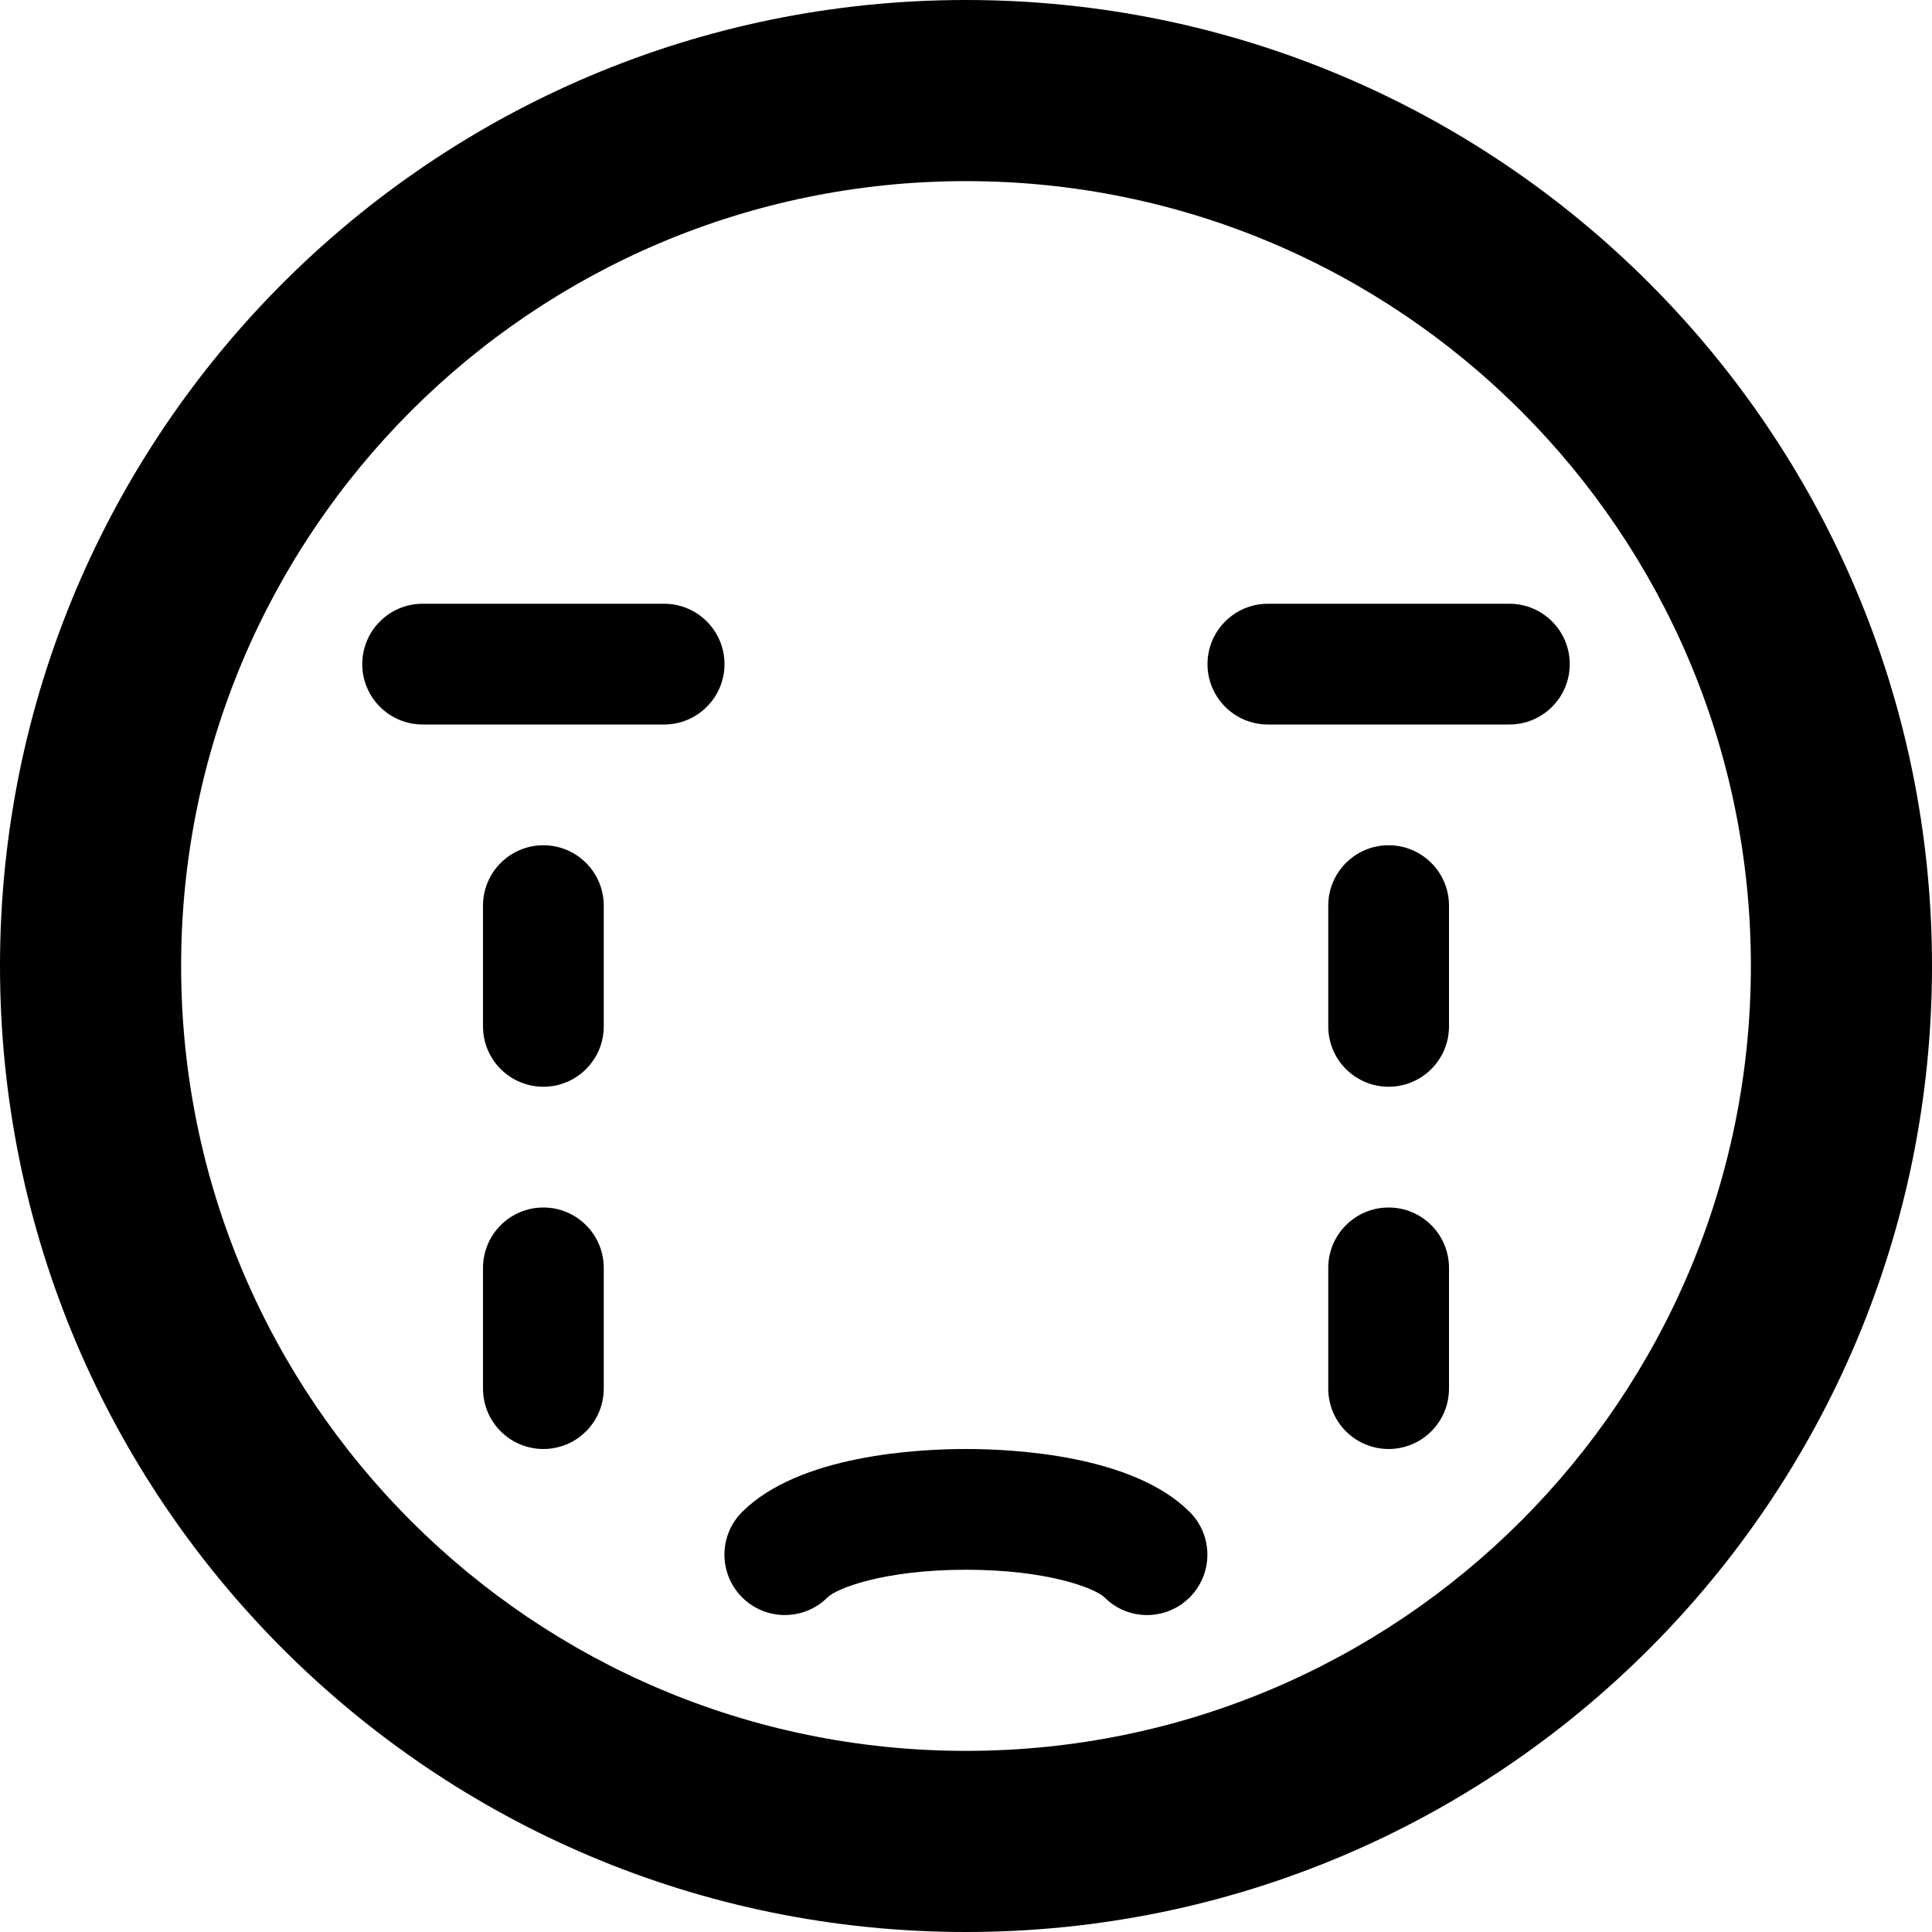 <!-- Generated by IcoMoon.io -->
<svg version="1.1" xmlns="http://www.w3.org/2000/svg" width="24" height="24" viewBox="0 0 24 24">
<title>crying</title>
<path d="M12 24c6.627 0 12-5.373 12-12s-5.373-12-12-12-12 5.373-12 12 5.373 12 12 12zM12 2.25c5.385 0 9.75 4.365 9.75 9.75s-4.365 9.75-9.75 9.75-9.75-4.365-9.75-9.75 4.365-9.75 9.75-9.75z"></path>
<path d="M18.75 9h-3c-0.414 0-0.75-0.336-0.75-0.75s0.336-0.75 0.75-0.75h3c0.414 0 0.75 0.336 0.75 0.75s-0.336 0.75-0.75 0.75z"></path>
<path d="M8.25 9h-3c-0.414 0-0.75-0.336-0.75-0.75s0.336-0.75 0.75-0.75h3c0.414 0 0.75 0.336 0.75 0.75s-0.336 0.75-0.75 0.75z"></path>
<path d="M14.25 20.063c-0.192 0-0.384-0.073-0.53-0.22-0.107-0.107-0.69-0.343-1.72-0.343s-1.612 0.235-1.72 0.343c-0.293 0.293-0.768 0.293-1.061 0s-0.293-0.768 0-1.061c0.706-0.706 2.18-0.782 2.78-0.782s2.074 0.076 2.78 0.782c0.293 0.293 0.293 0.768 0 1.061-0.146 0.146-0.338 0.22-0.53 0.22z"></path>
<path d="M17.25 13.5c-0.414 0-0.75-0.336-0.75-0.75v-1.5c0-0.414 0.336-0.75 0.75-0.75s0.75 0.336 0.75 0.75v1.5c0 0.414-0.336 0.75-0.75 0.75z"></path>
<path d="M17.25 18c-0.414 0-0.75-0.336-0.75-0.75v-1.5c0-0.414 0.336-0.75 0.75-0.75s0.75 0.336 0.75 0.75v1.5c0 0.414-0.336 0.75-0.75 0.75z"></path>
<path d="M6.75 13.5c-0.414 0-0.75-0.336-0.75-0.75v-1.5c0-0.414 0.336-0.75 0.75-0.75s0.75 0.336 0.75 0.75v1.5c0 0.414-0.336 0.75-0.75 0.75z"></path>
<path d="M6.75 18c-0.414 0-0.75-0.336-0.75-0.75v-1.5c0-0.414 0.336-0.75 0.75-0.75s0.75 0.336 0.75 0.75v1.5c0 0.414-0.336 0.75-0.75 0.75z"></path>
</svg>

